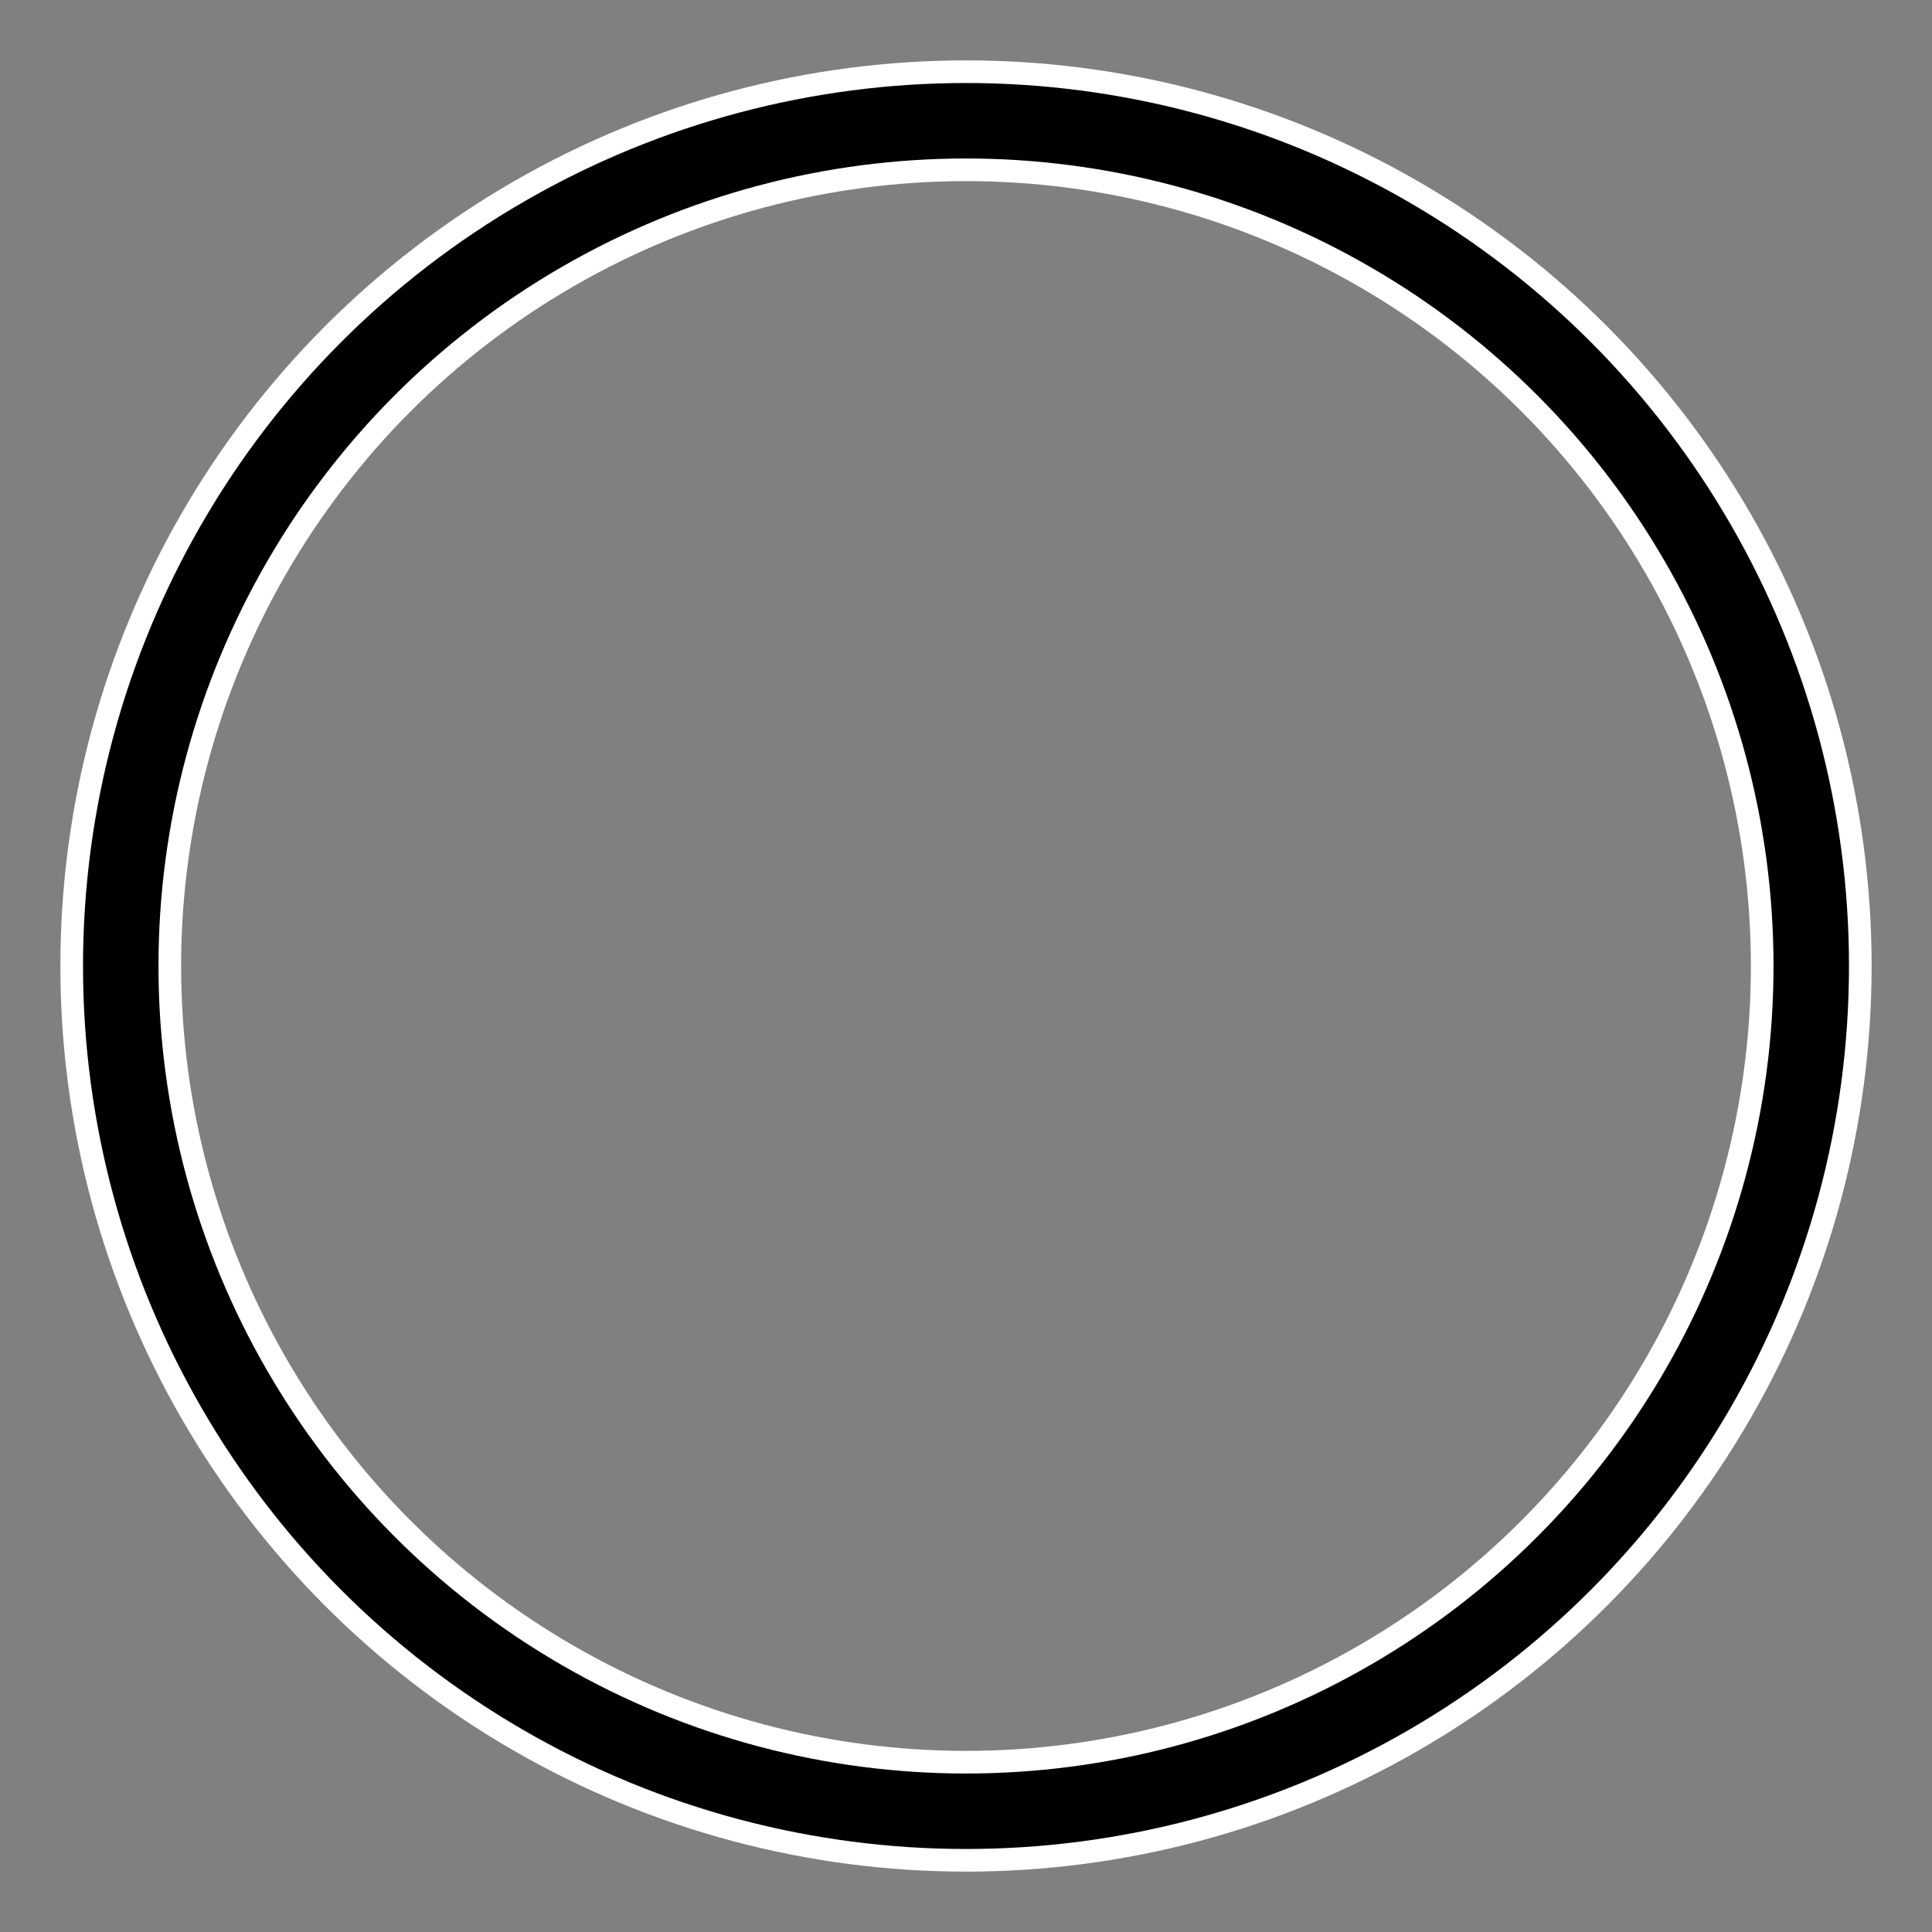 <?xml version="1.0" standalone="no"?>
<svg width="256" height="256" version="1.1" xmlns="http://www.w3.org/2000/svg">
  <rect width="100%" height="100%" fill="#808080" stroke="none"/>
  <circle cx="128" cy="128" r="112" stroke="white" stroke-width="16" fill="none"/>
  <circle cx="128" cy="128" r="112" stroke="black" stroke-width="10" fill="none"/>
<!-- mask
  <rect x="0" y="0" width="256" height="256" fill="black"/>
  <circle cx="128" cy="128" r="112" stroke="white" stroke-width="10" fill="none"/>
-->
</svg>
